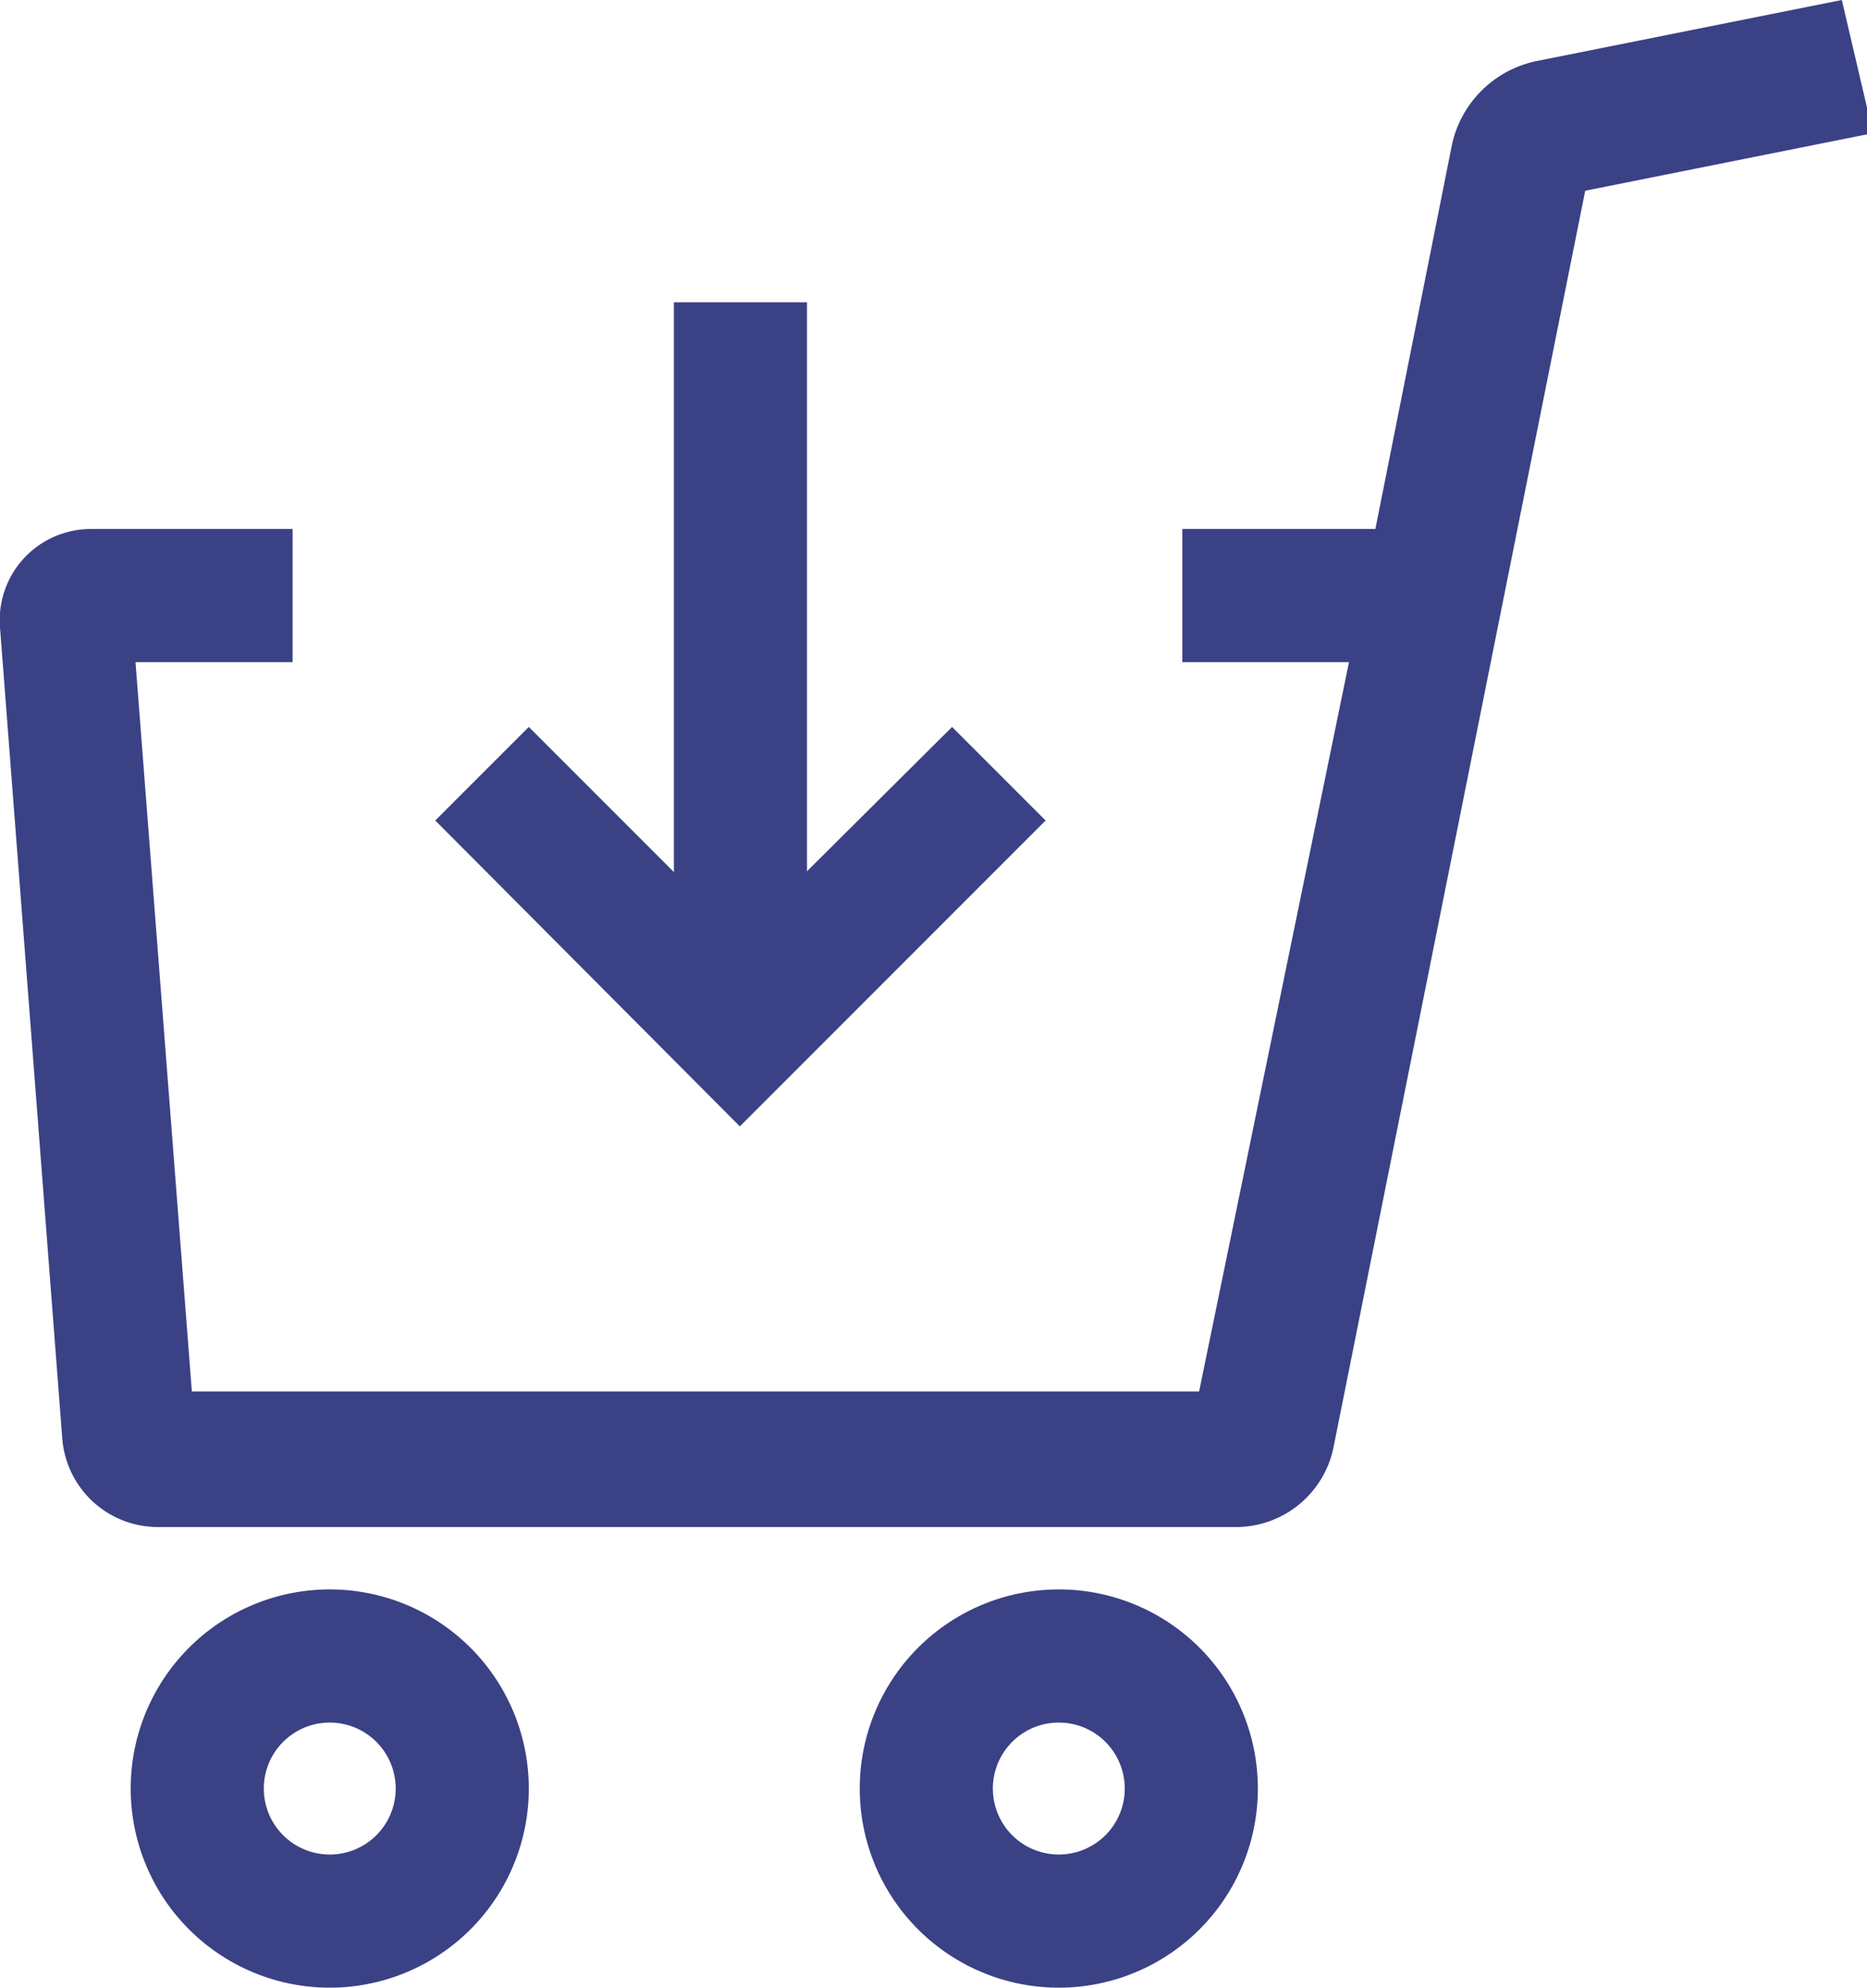 <svg xmlns="http://www.w3.org/2000/svg" viewBox="0 0 15.57 16.57">
  <title>Корзина</title>
  <g id="5c1850b9-77d5-4a4f-8555-defdfe115bf0" data-name="Layer 2">
    <g id="6221c88e-1ced-466d-a0d4-dda22a3a2bdc" data-name="Layer 1">
      <g>
        <path d="M2.75,16.57a1.66,1.66,0,1,1,1.66-1.66A1.66,1.66,0,0,1,2.75,16.57Zm0-2.21a.55.55,0,1,0,.55.55A.55.55,0,0,0,2.75,14.36Z" style="fill: #3a4185"/>
        <path d="M8.83,16.57a1.66,1.66,0,1,1,1.66-1.66A1.66,1.66,0,0,1,8.83,16.57Zm0-2.21a.55.55,0,1,0,.55.55A.55.55,0,0,0,8.83,14.36Z" style="fill: #3a4185"/>
        <g>
          <rect x="5.62" y="2.52" width="1.11" height="5.36" style="fill: #3a4185"/>
          <polygon points="6.17 9.39 3.63 6.84 4.41 6.06 6.17 7.82 7.94 6.06 8.72 6.84 6.17 9.39" style="fill: #3a4185"/>
        </g>
        <path d="M15.36,0,12.81.51a.91.91,0,0,0-.7.69l-.64,3.21H9.86V5.52h1.39L10,11.6H1.6L1.13,5.52H2.44V4.41H.76A.76.76,0,0,0,0,5.23L.52,12a.8.8,0,0,0,.79.73h9a.83.83,0,0,0,.81-.66l2.1-10.48,2.4-.48Z" style="fill: #3a4185"/>
      </g>
    </g>
  </g>
</svg>
